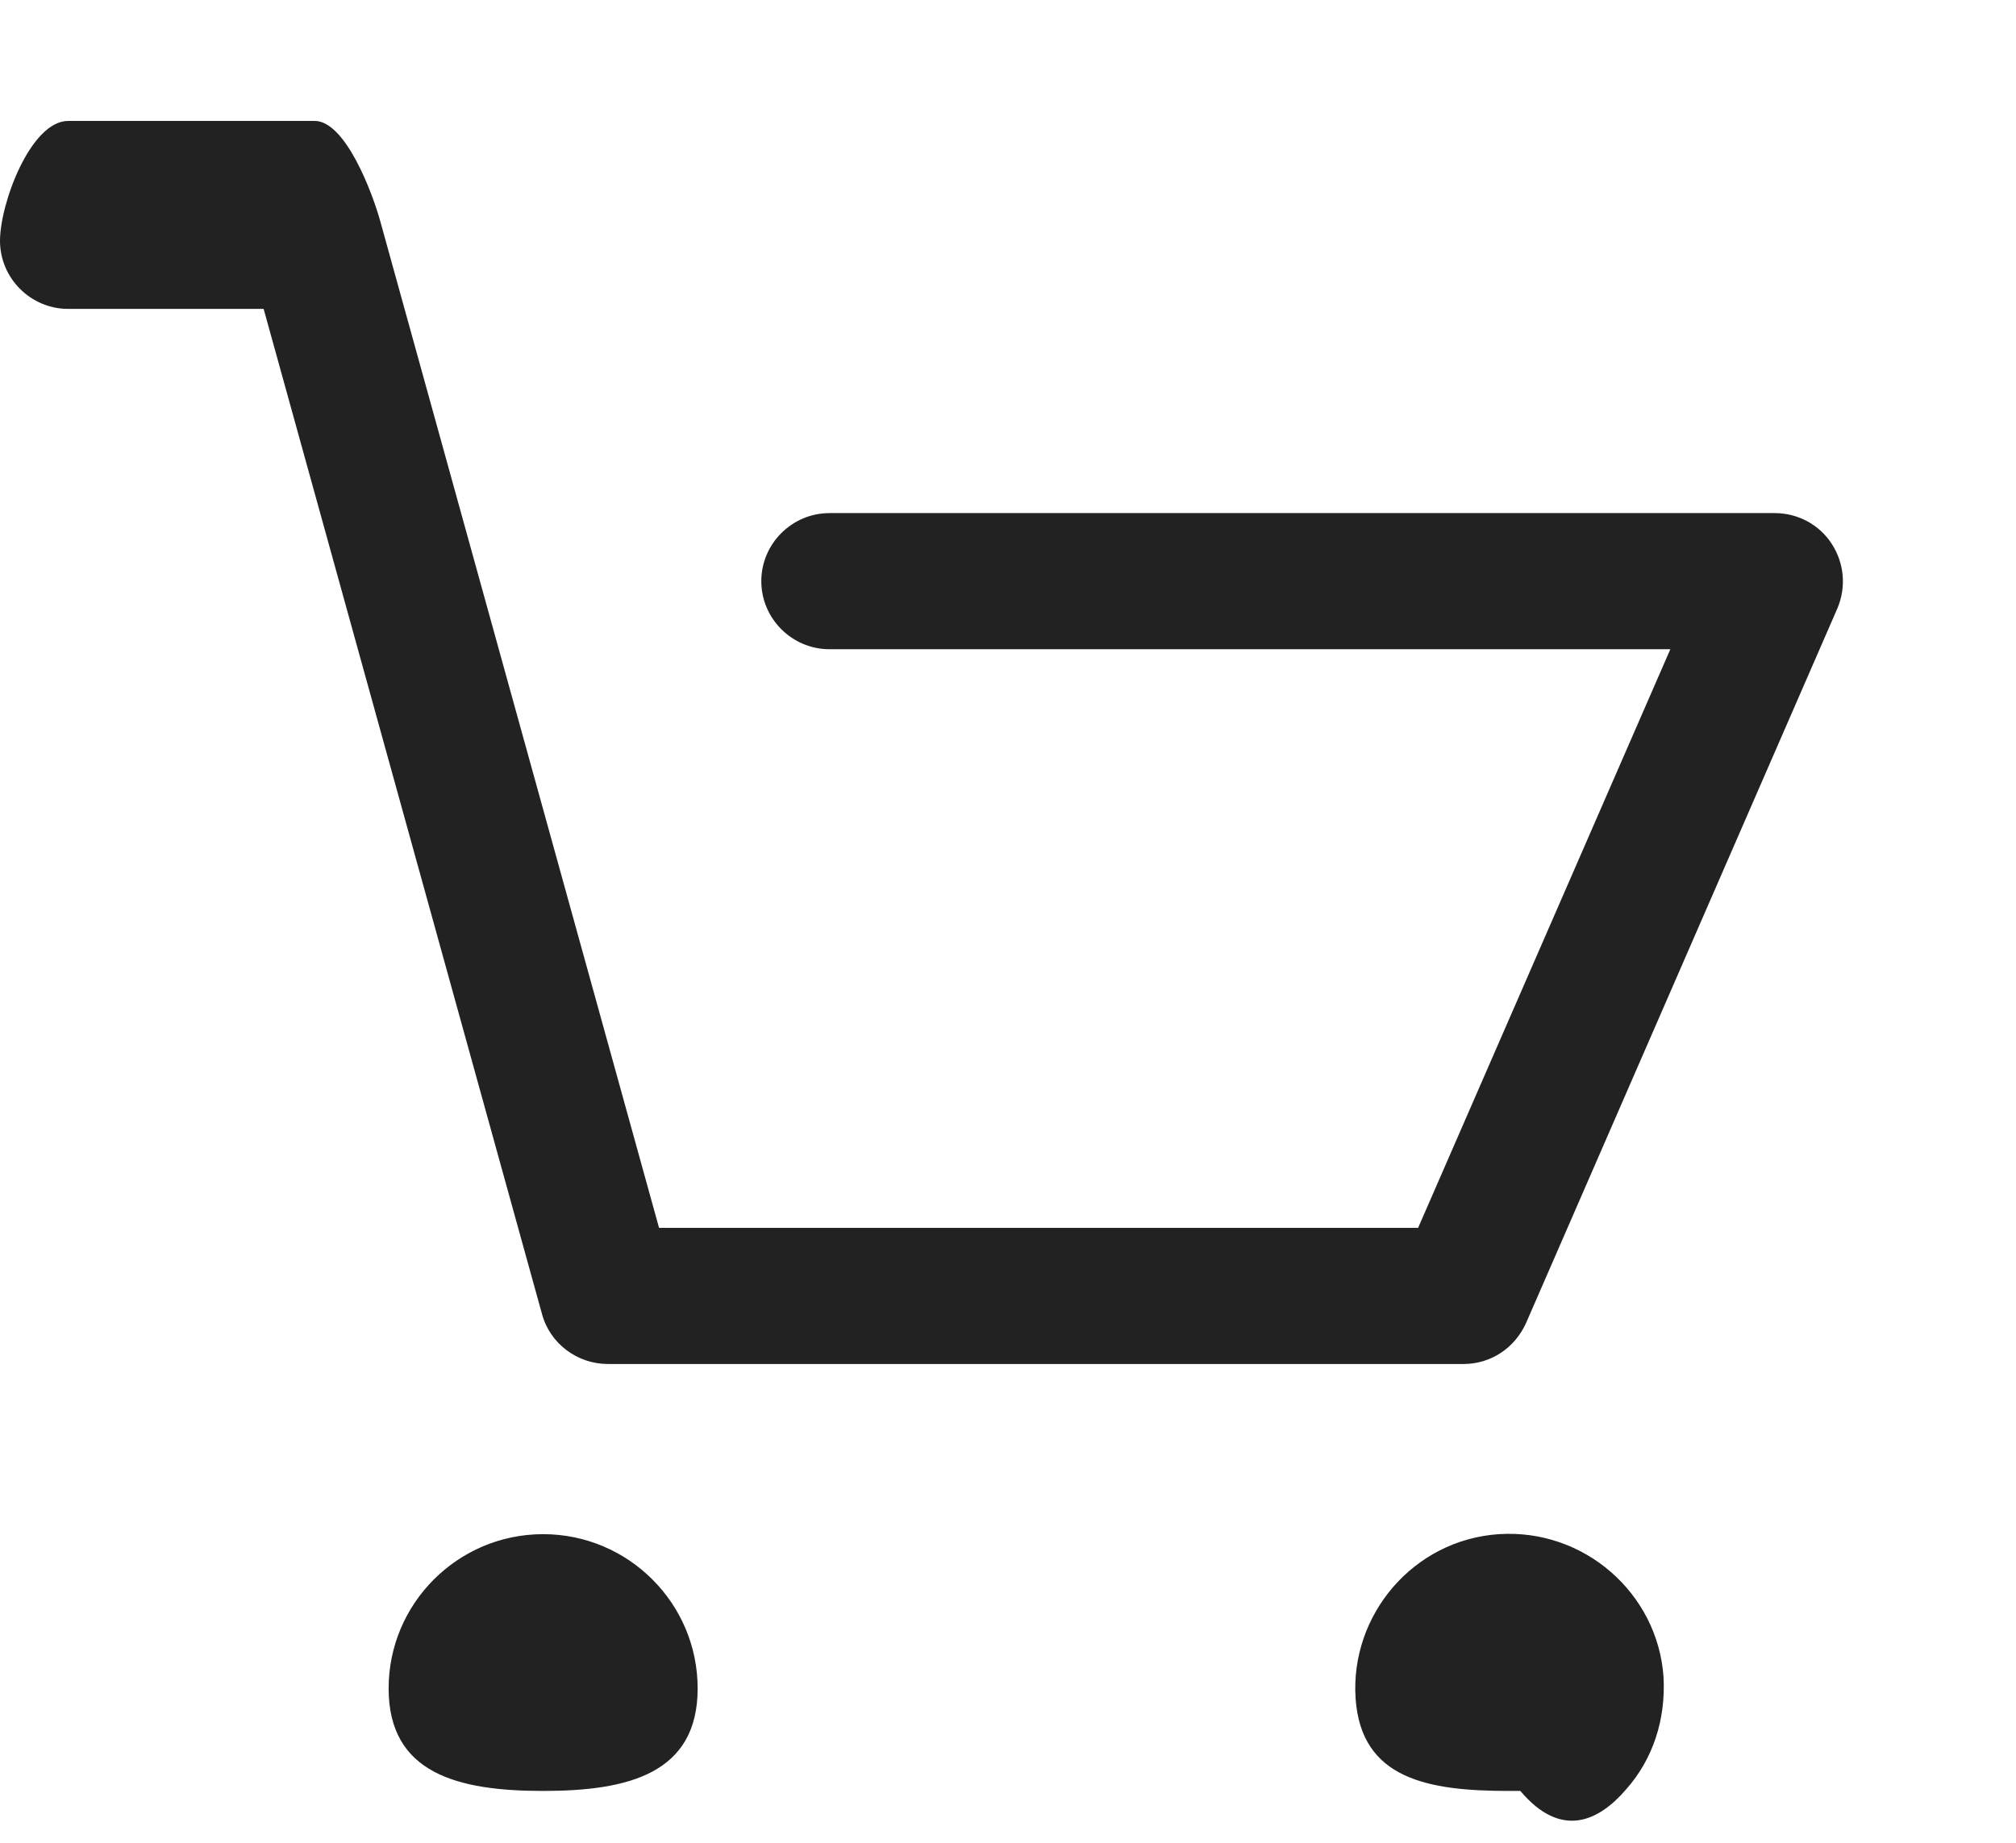 <svg 
 xmlns="http://www.w3.org/2000/svg"
 xmlns:xlink="http://www.w3.org/1999/xlink"
 width="35px" height="32px">
<path fill-rule="evenodd"  fill="rgb(34, 34, 34)"
 d="M31.899,10.565 L26.493,22.977 C26.296,23.410 25.882,23.686 25.409,23.686 L10.554,23.686 C10.021,23.686 9.548,23.331 9.410,22.819 L4.577,5.364 L1.184,5.364 C0.533,5.364 -0.000,4.832 -0.000,4.182 C-0.000,3.532 0.533,2.1 1.184,2.1 L5.464,2.1 C5.997,2.1 6.471,3.354 6.609,3.867 L11.442,21.322 L24.620,21.322 L28.999,11.274 L14.401,11.274 C13.750,11.274 13.217,10.742 13.217,10.092 C13.217,9.442 13.750,8.910 14.401,8.910 L30.814,8.910 C31.208,8.910 31.583,9.107 31.800,9.442 C32.017,9.777 32.057,10.191 31.899,10.565 ZM9.429,26.641 C10.909,26.641 12.112,27.843 12.112,29.320 C12.112,30.798 10.909,31.1 9.429,31.1 C7.950,31.1 6.747,30.798 6.747,29.320 C6.747,27.843 7.950,26.641 9.429,26.641 ZM26.020,26.641 C27.500,26.543 28.782,27.666 28.881,29.124 C28.920,29.852 28.703,30.542 28.230,31.074 C27.756,31.626 27.105,31.941 26.395,31.1 C26.336,31.1 26.257,31.1 26.198,31.1 C24.797,31.1 23.633,30.897 23.535,29.498 C23.436,28.040 24.541,26.740 26.020,26.641 Z"/>
</svg>